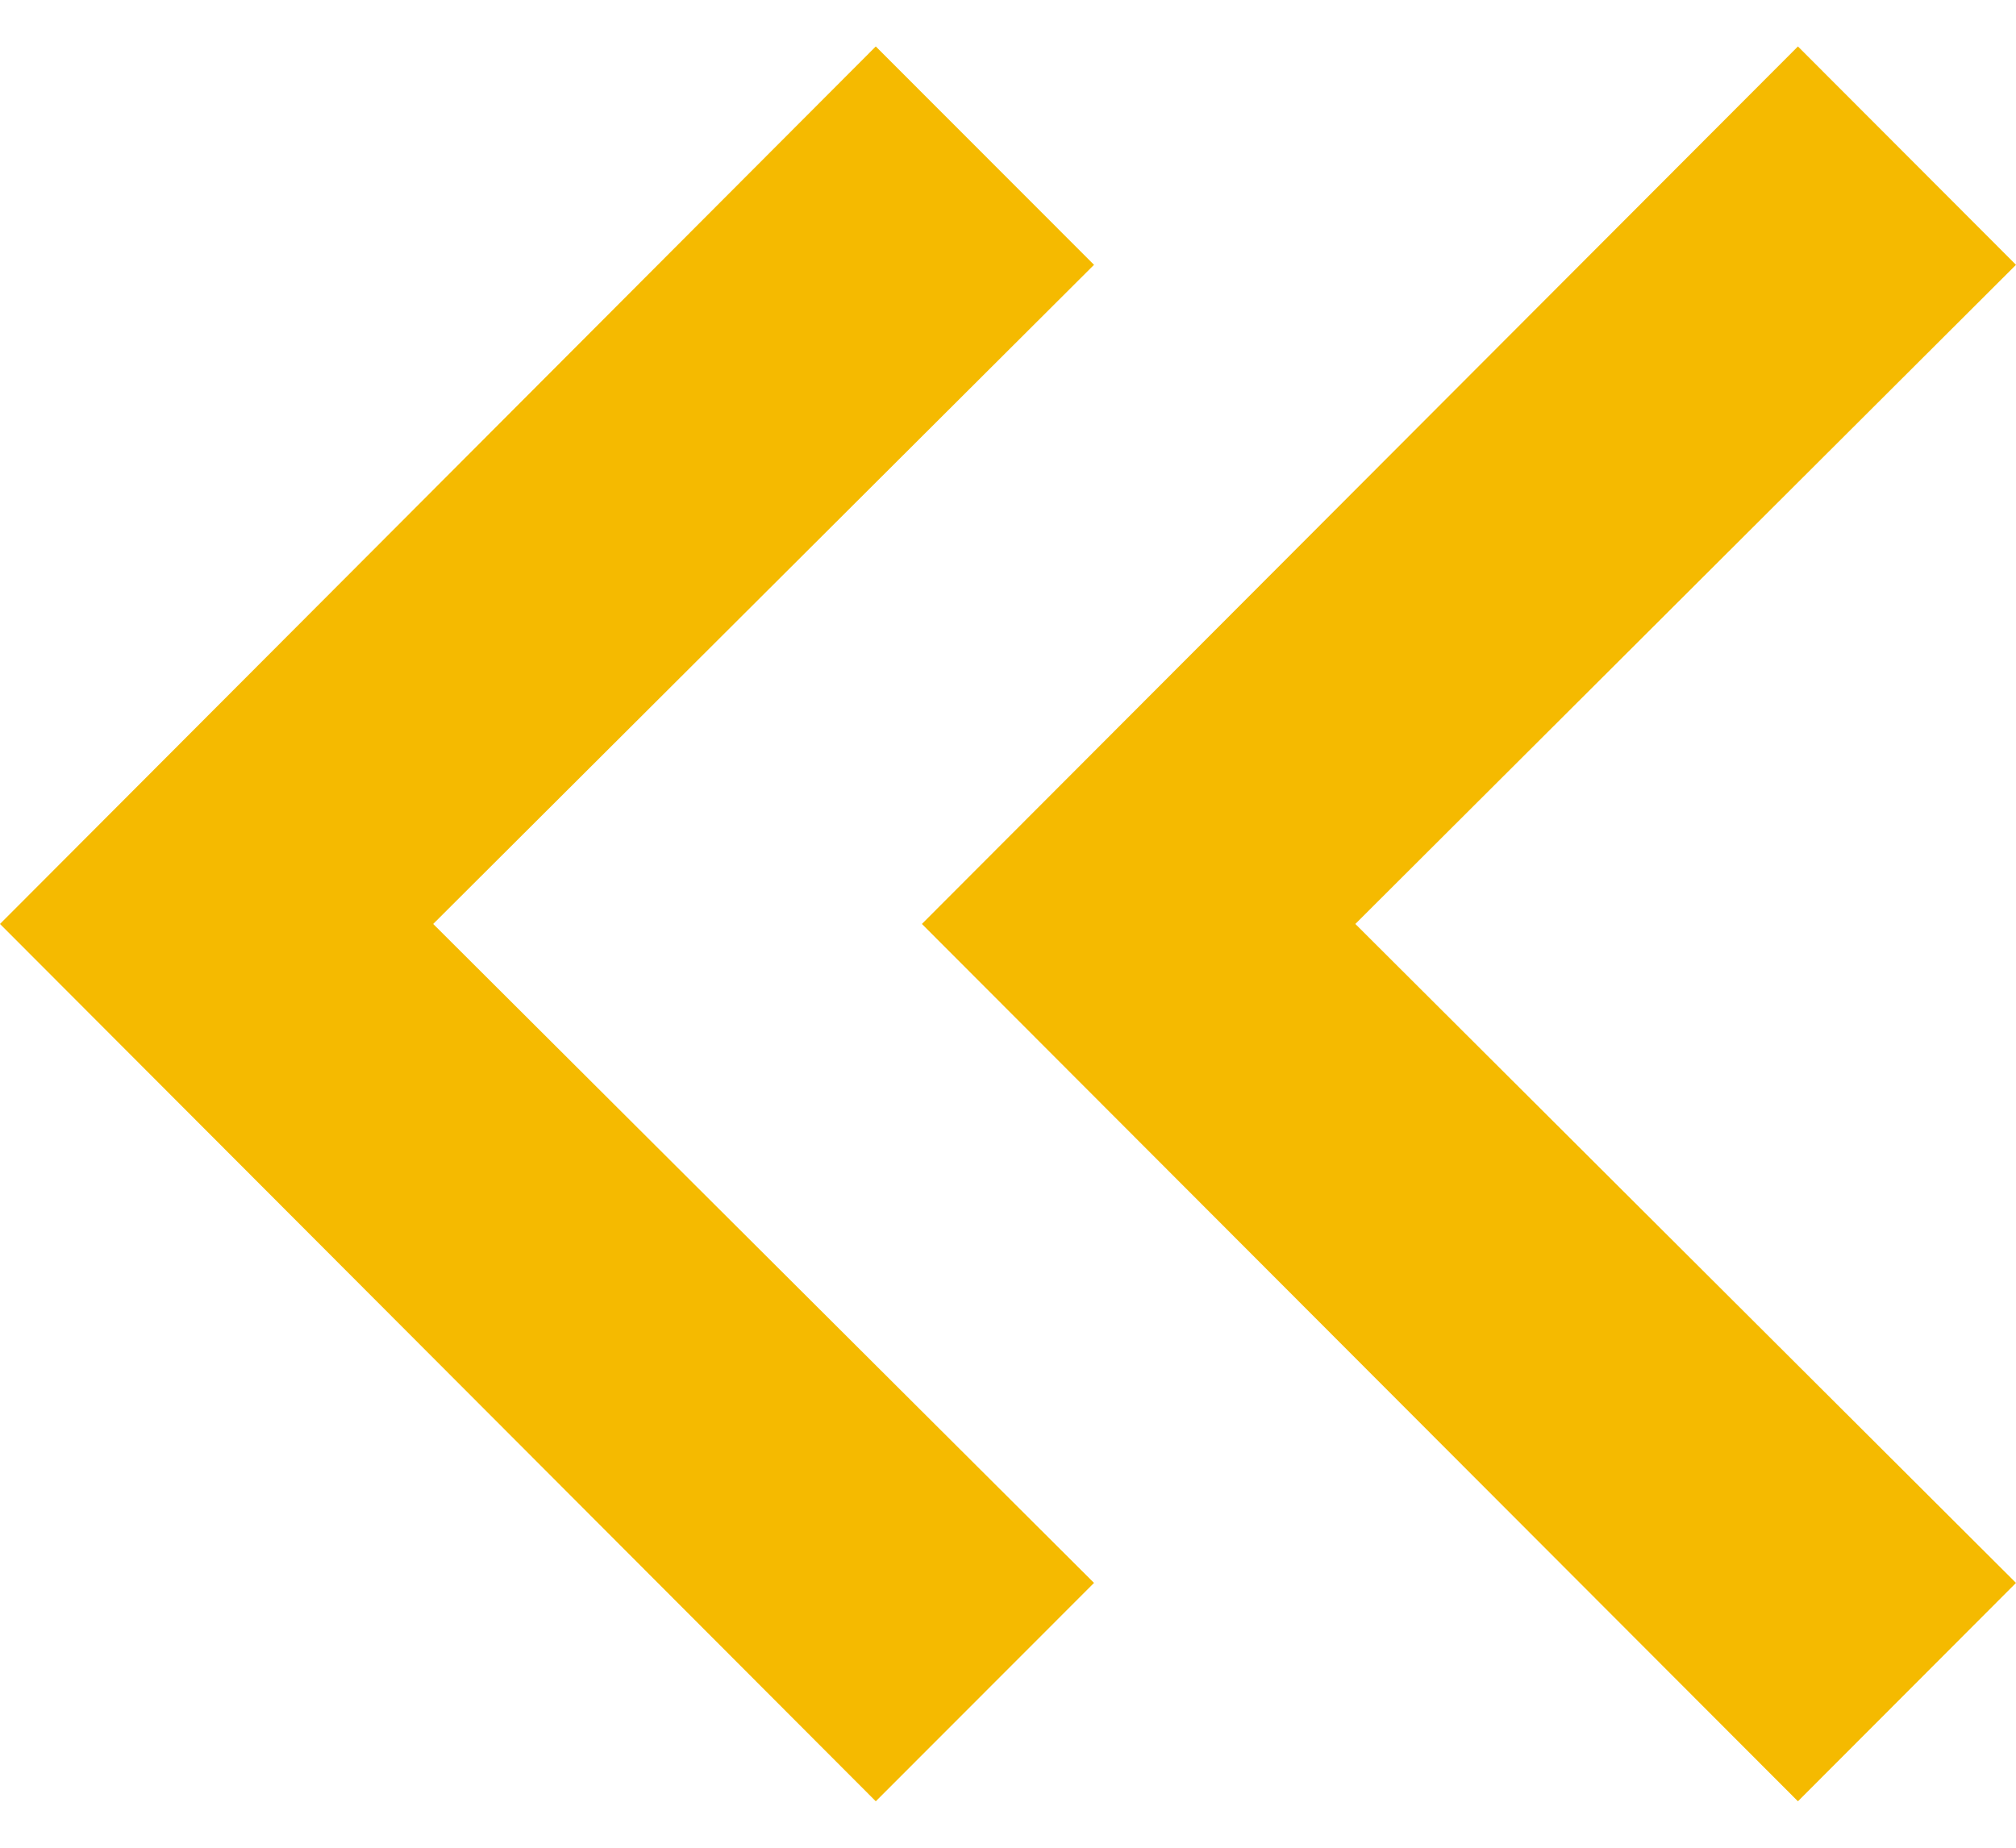 <svg width="24" height="22" viewBox="0 0 24 22" fill="none" xmlns="http://www.w3.org/2000/svg">
<path fill-rule="evenodd" clip-rule="evenodd" d="M10.975 11.001L21.404 21.447L24 18.847L16.135 11.001L24 3.153L21.404 0.553L10.975 11.001ZM0 11.001L10.426 21.447L13.024 18.847L5.157 11.001L13.024 3.153L10.426 0.553L0 11.001Z" fill="#F5BA00"/>
</svg>
